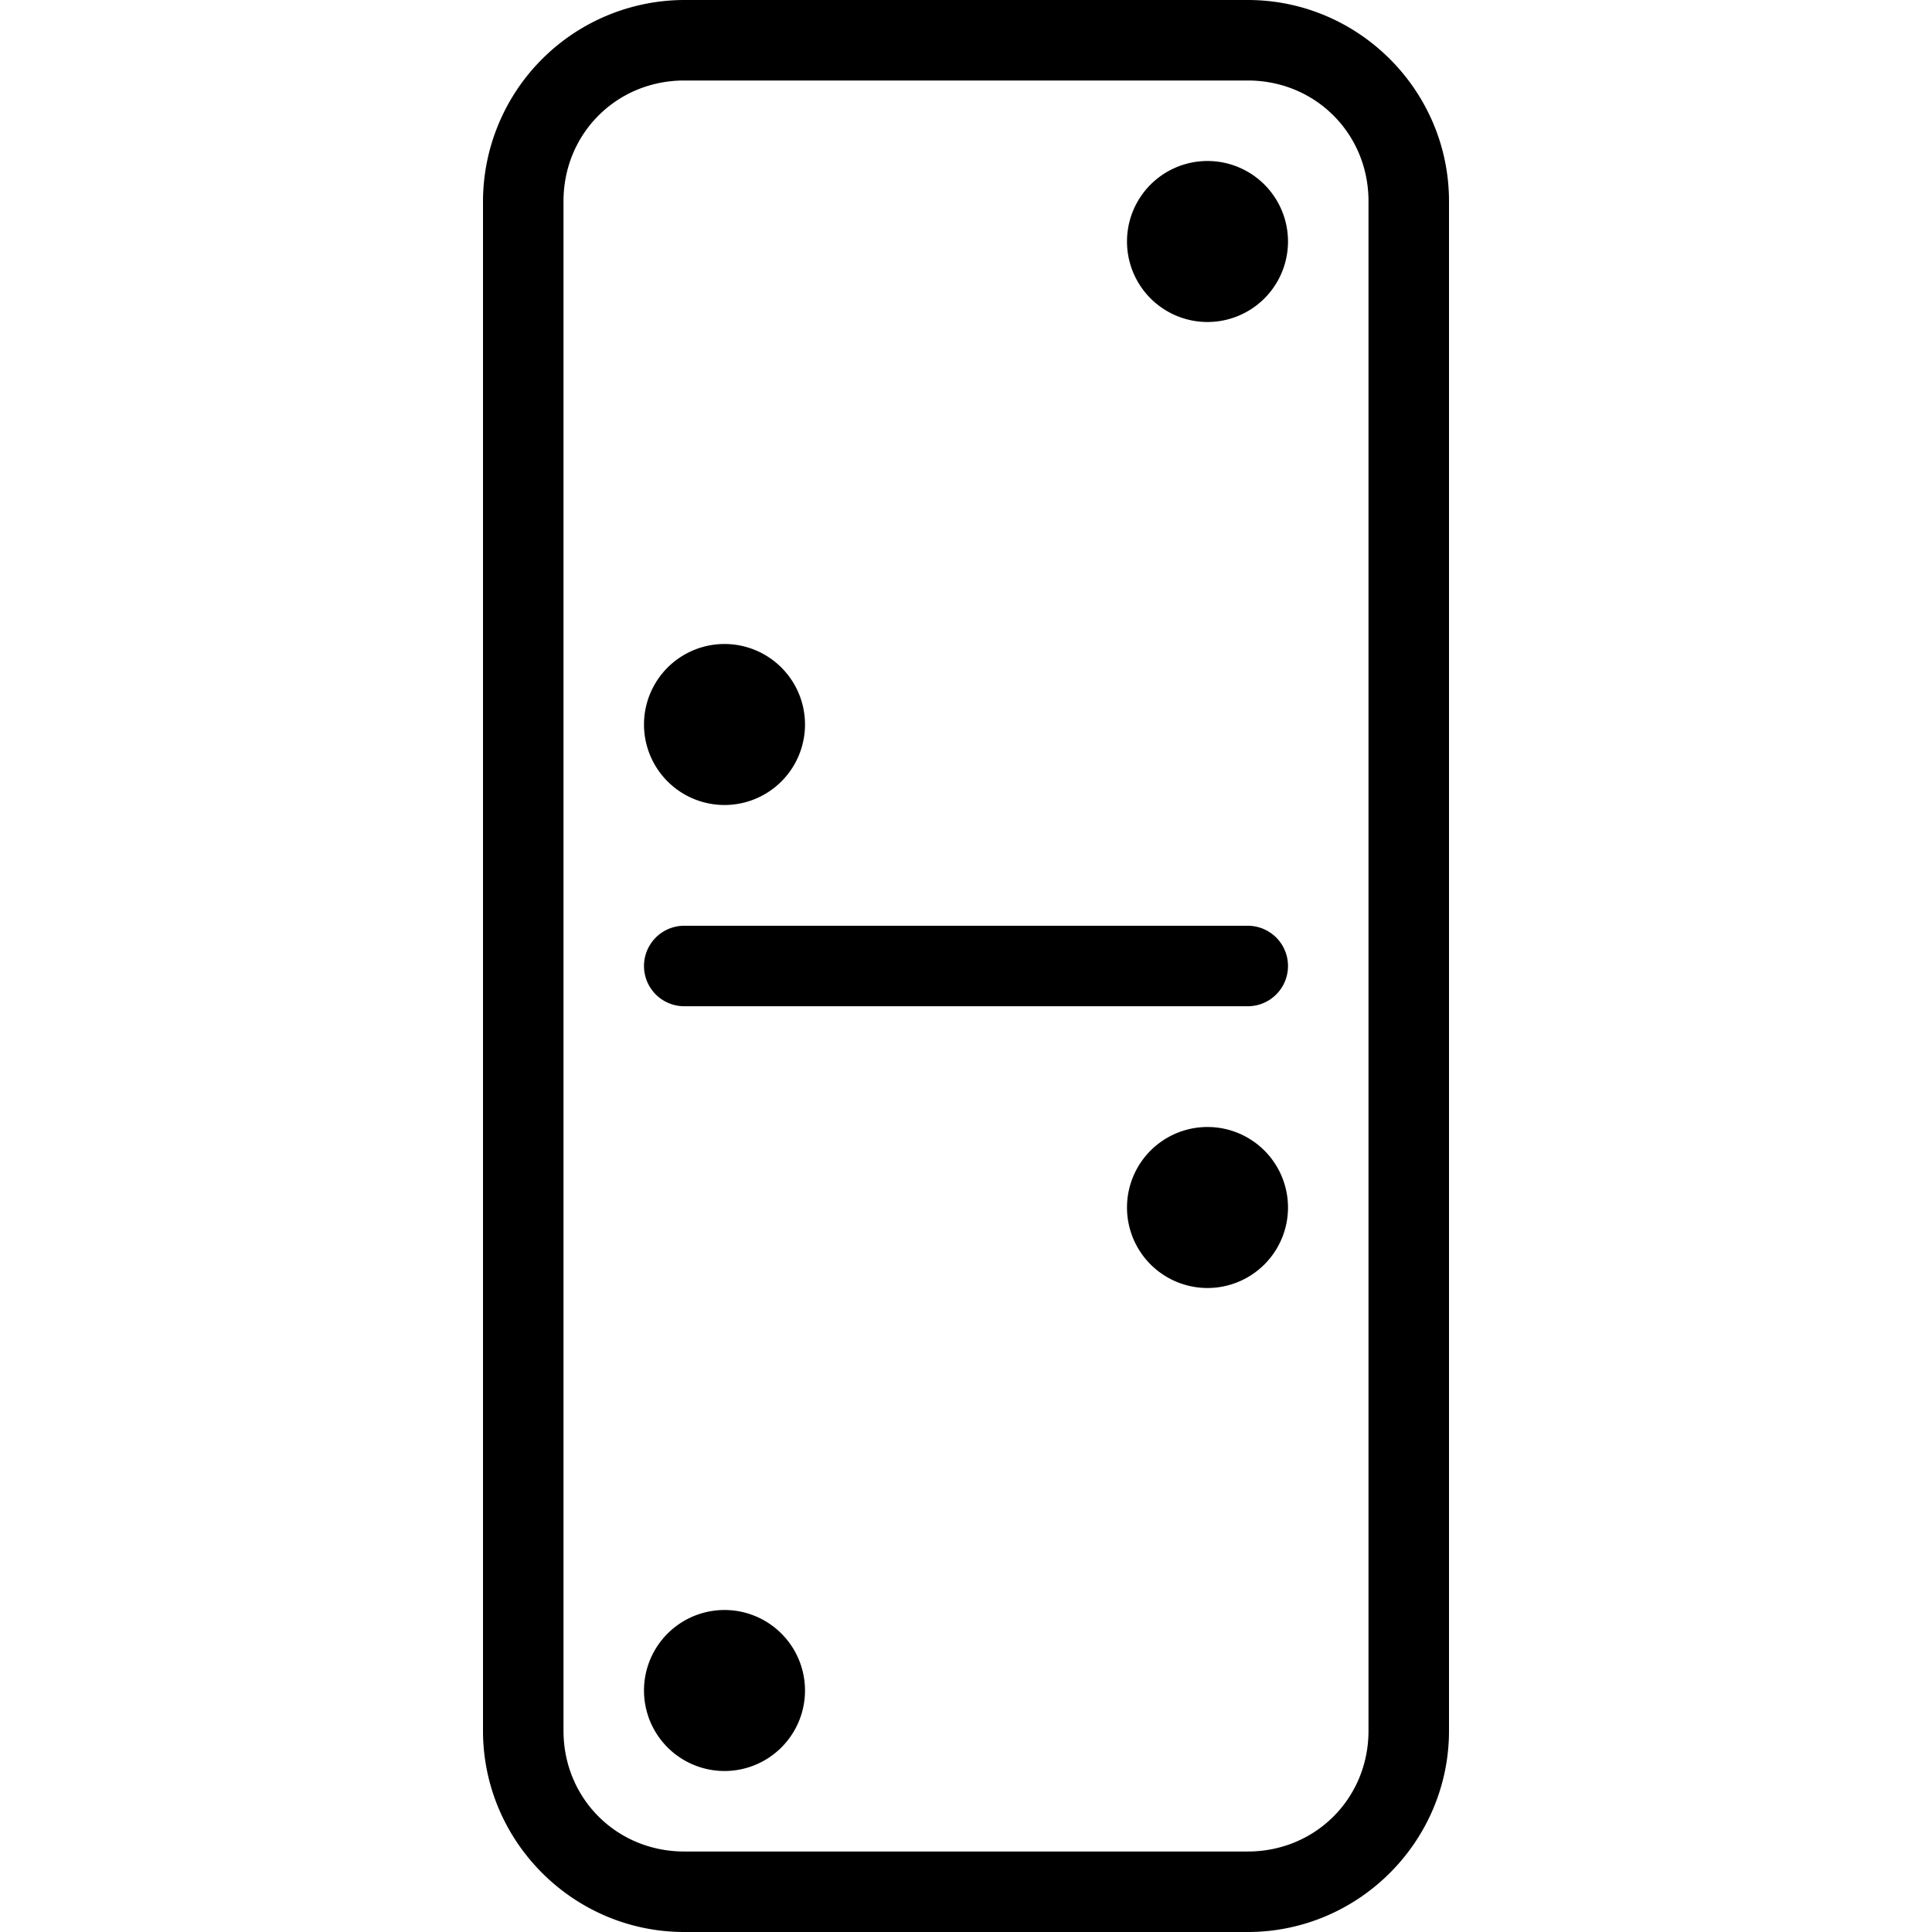 <svg xmlns="http://www.w3.org/2000/svg" width="24" height="24" viewBox="0 0 24 24"><path d="M8.5 0A2.506 2.506 0 0 0 6 2.5v19C6 22.876 7.124 24 8.5 24h7c1.376 0 2.5-1.124 2.5-2.5v-19C18 1.124 16.876 0 15.5 0zm0 1h7c.84 0 1.5.66 1.5 1.5v19c0 .84-.66 1.5-1.5 1.5h-7c-.84 0-1.5-.66-1.5-1.5v-19C7 1.66 7.66 1 8.5 1zM15 2a1 1 0 1 0 0 2 1 1 0 0 0 0-2zM9 8a1 1 0 1 0 0 2 1 1 0 0 0 0-2zm-.5 3.5a.5.5 0 0 0 0 1h7a.5.5 0 0 0 0-1zM15 14a1 1 0 1 0 0 2 1 1 0 0 0 0-2zm-6 6a1 1 0 1 0 0 2 1 1 0 0 0 0-2z"/></svg>